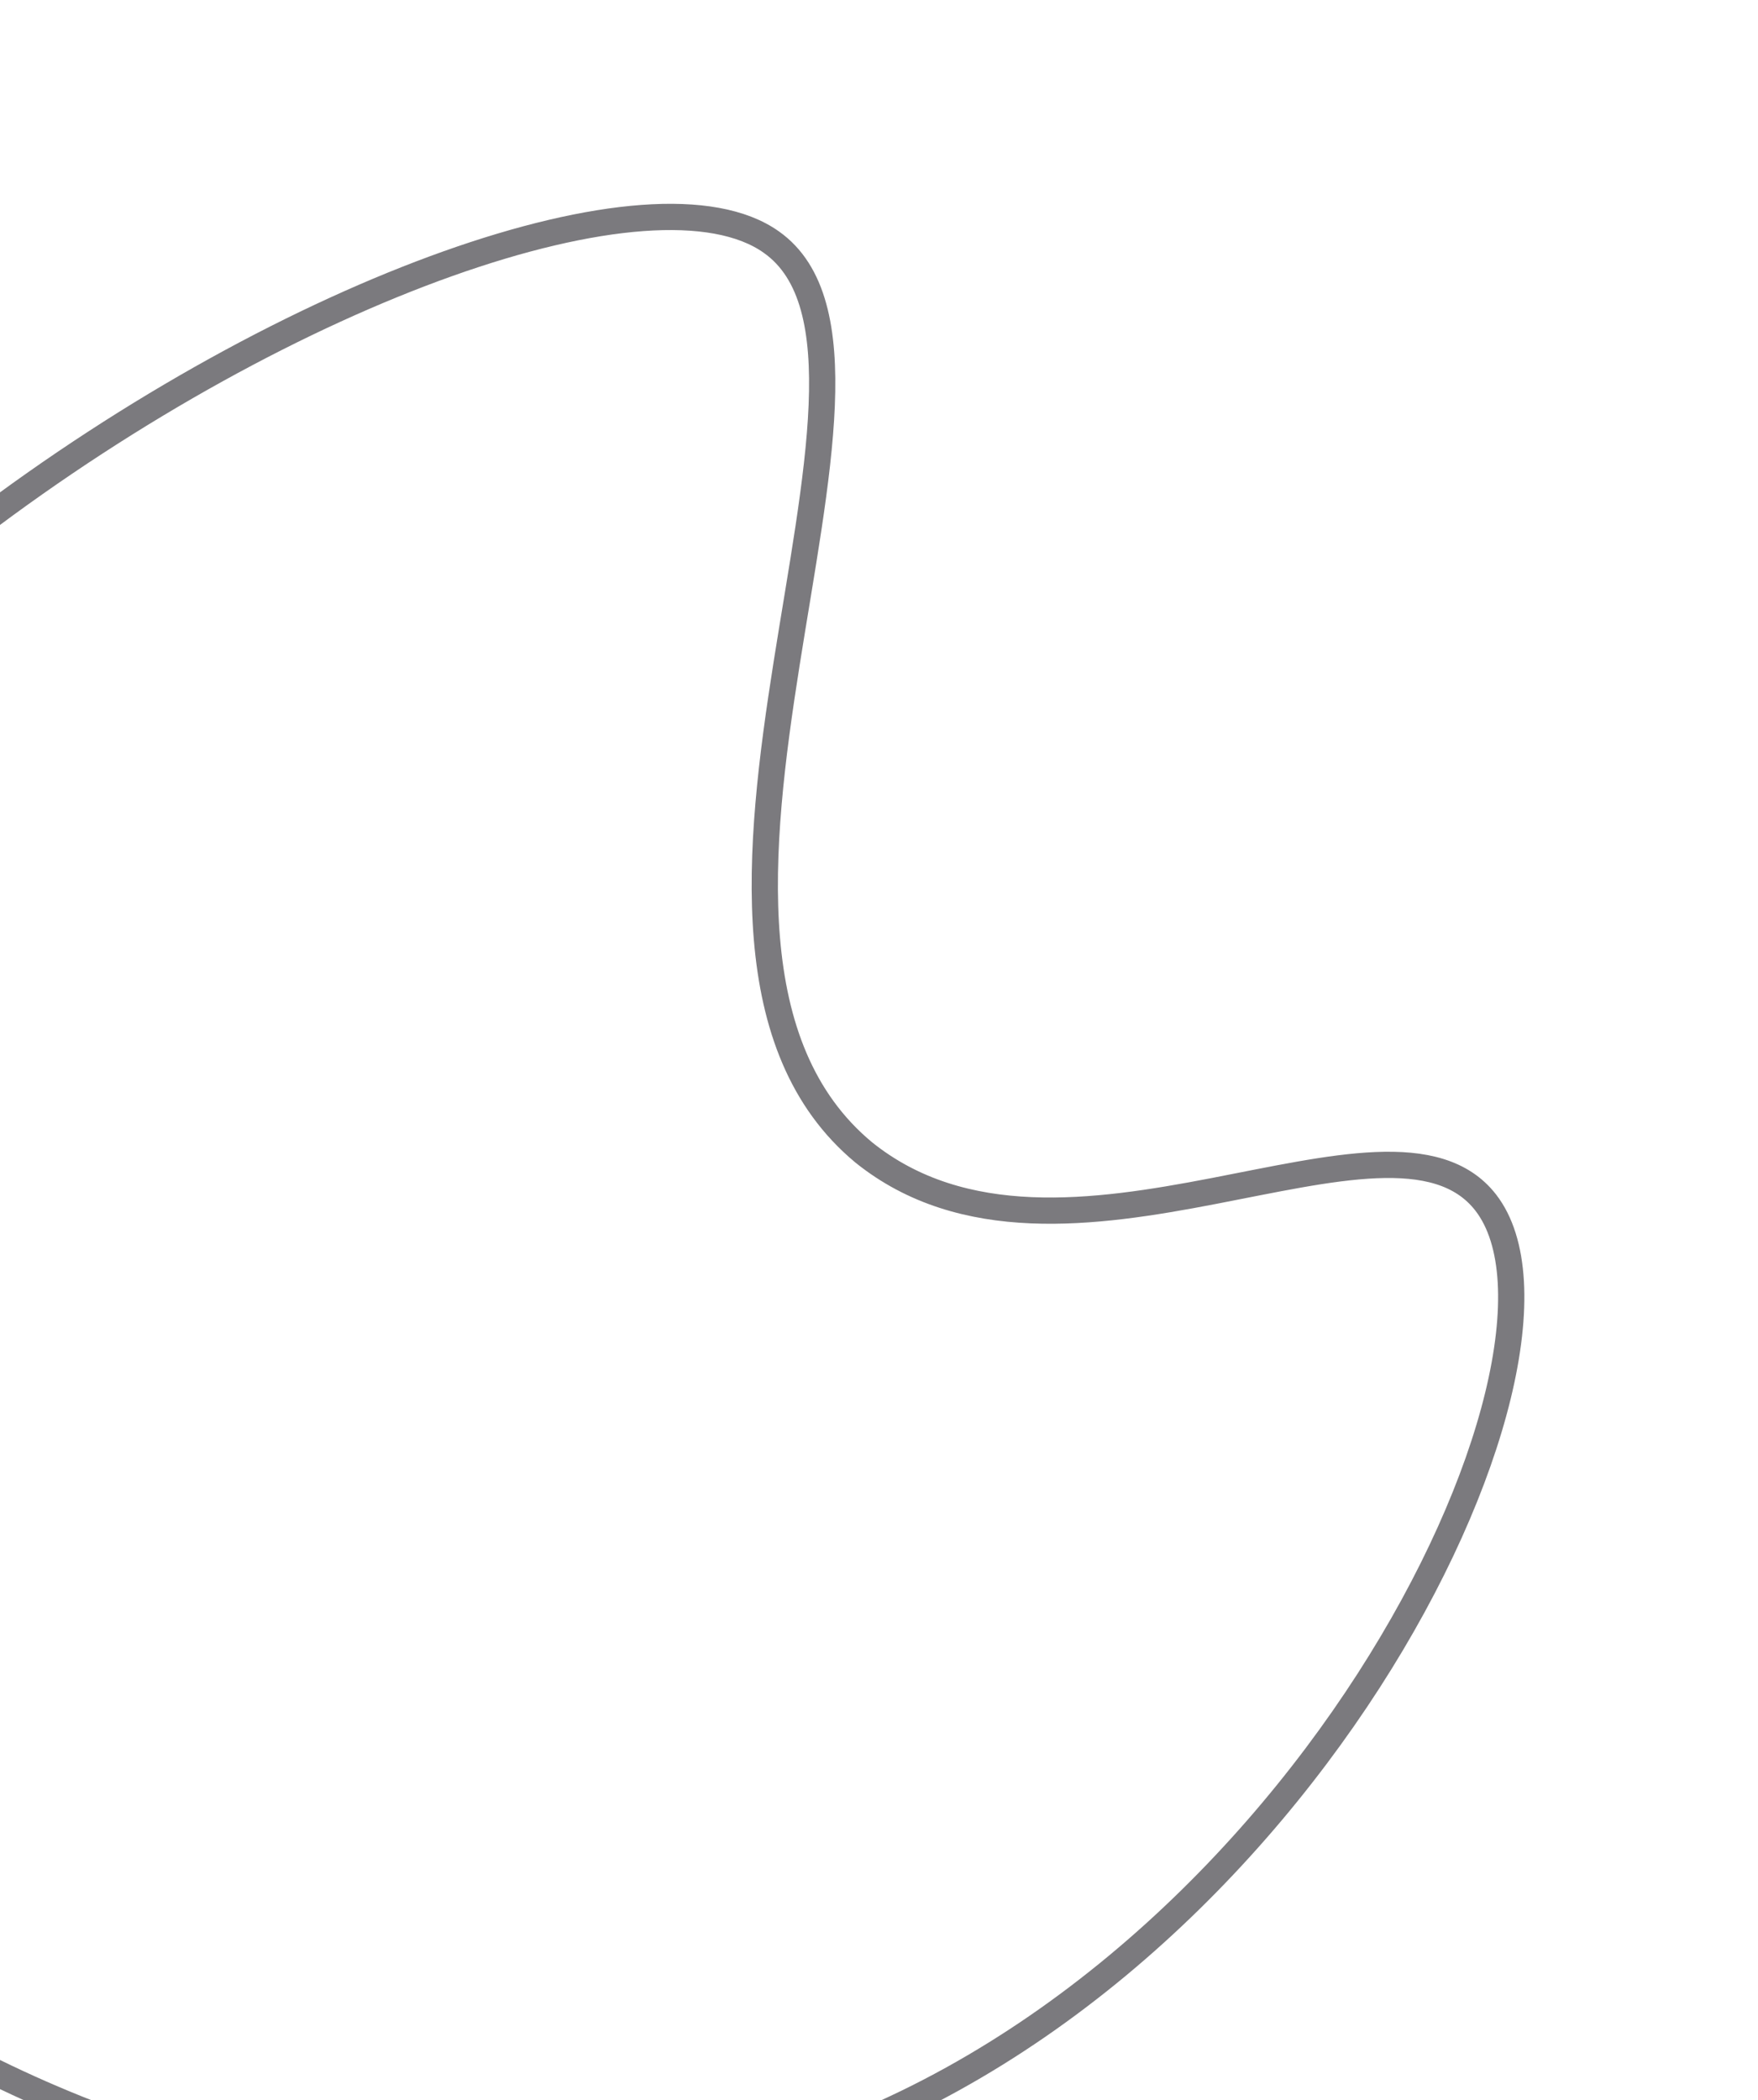 <svg width="67" height="80" viewBox="0 0 67 80" fill="none" xmlns="http://www.w3.org/2000/svg">
<path d="M-20.036 56.469C-16.054 74.435 8.924 88.011 29.123 82.195C49.322 76.378 61.181 51.703 56.624 45.812C52.975 41.11 40.482 49.984 32.916 43.899C23.332 35.945 35.839 13.772 29.398 9.224C20.537 2.915 -26.171 28.735 -20.036 56.469Z" stroke="#1C1B22" stroke-opacity="0.58" stroke-miterlimit="10"/>
</svg>
